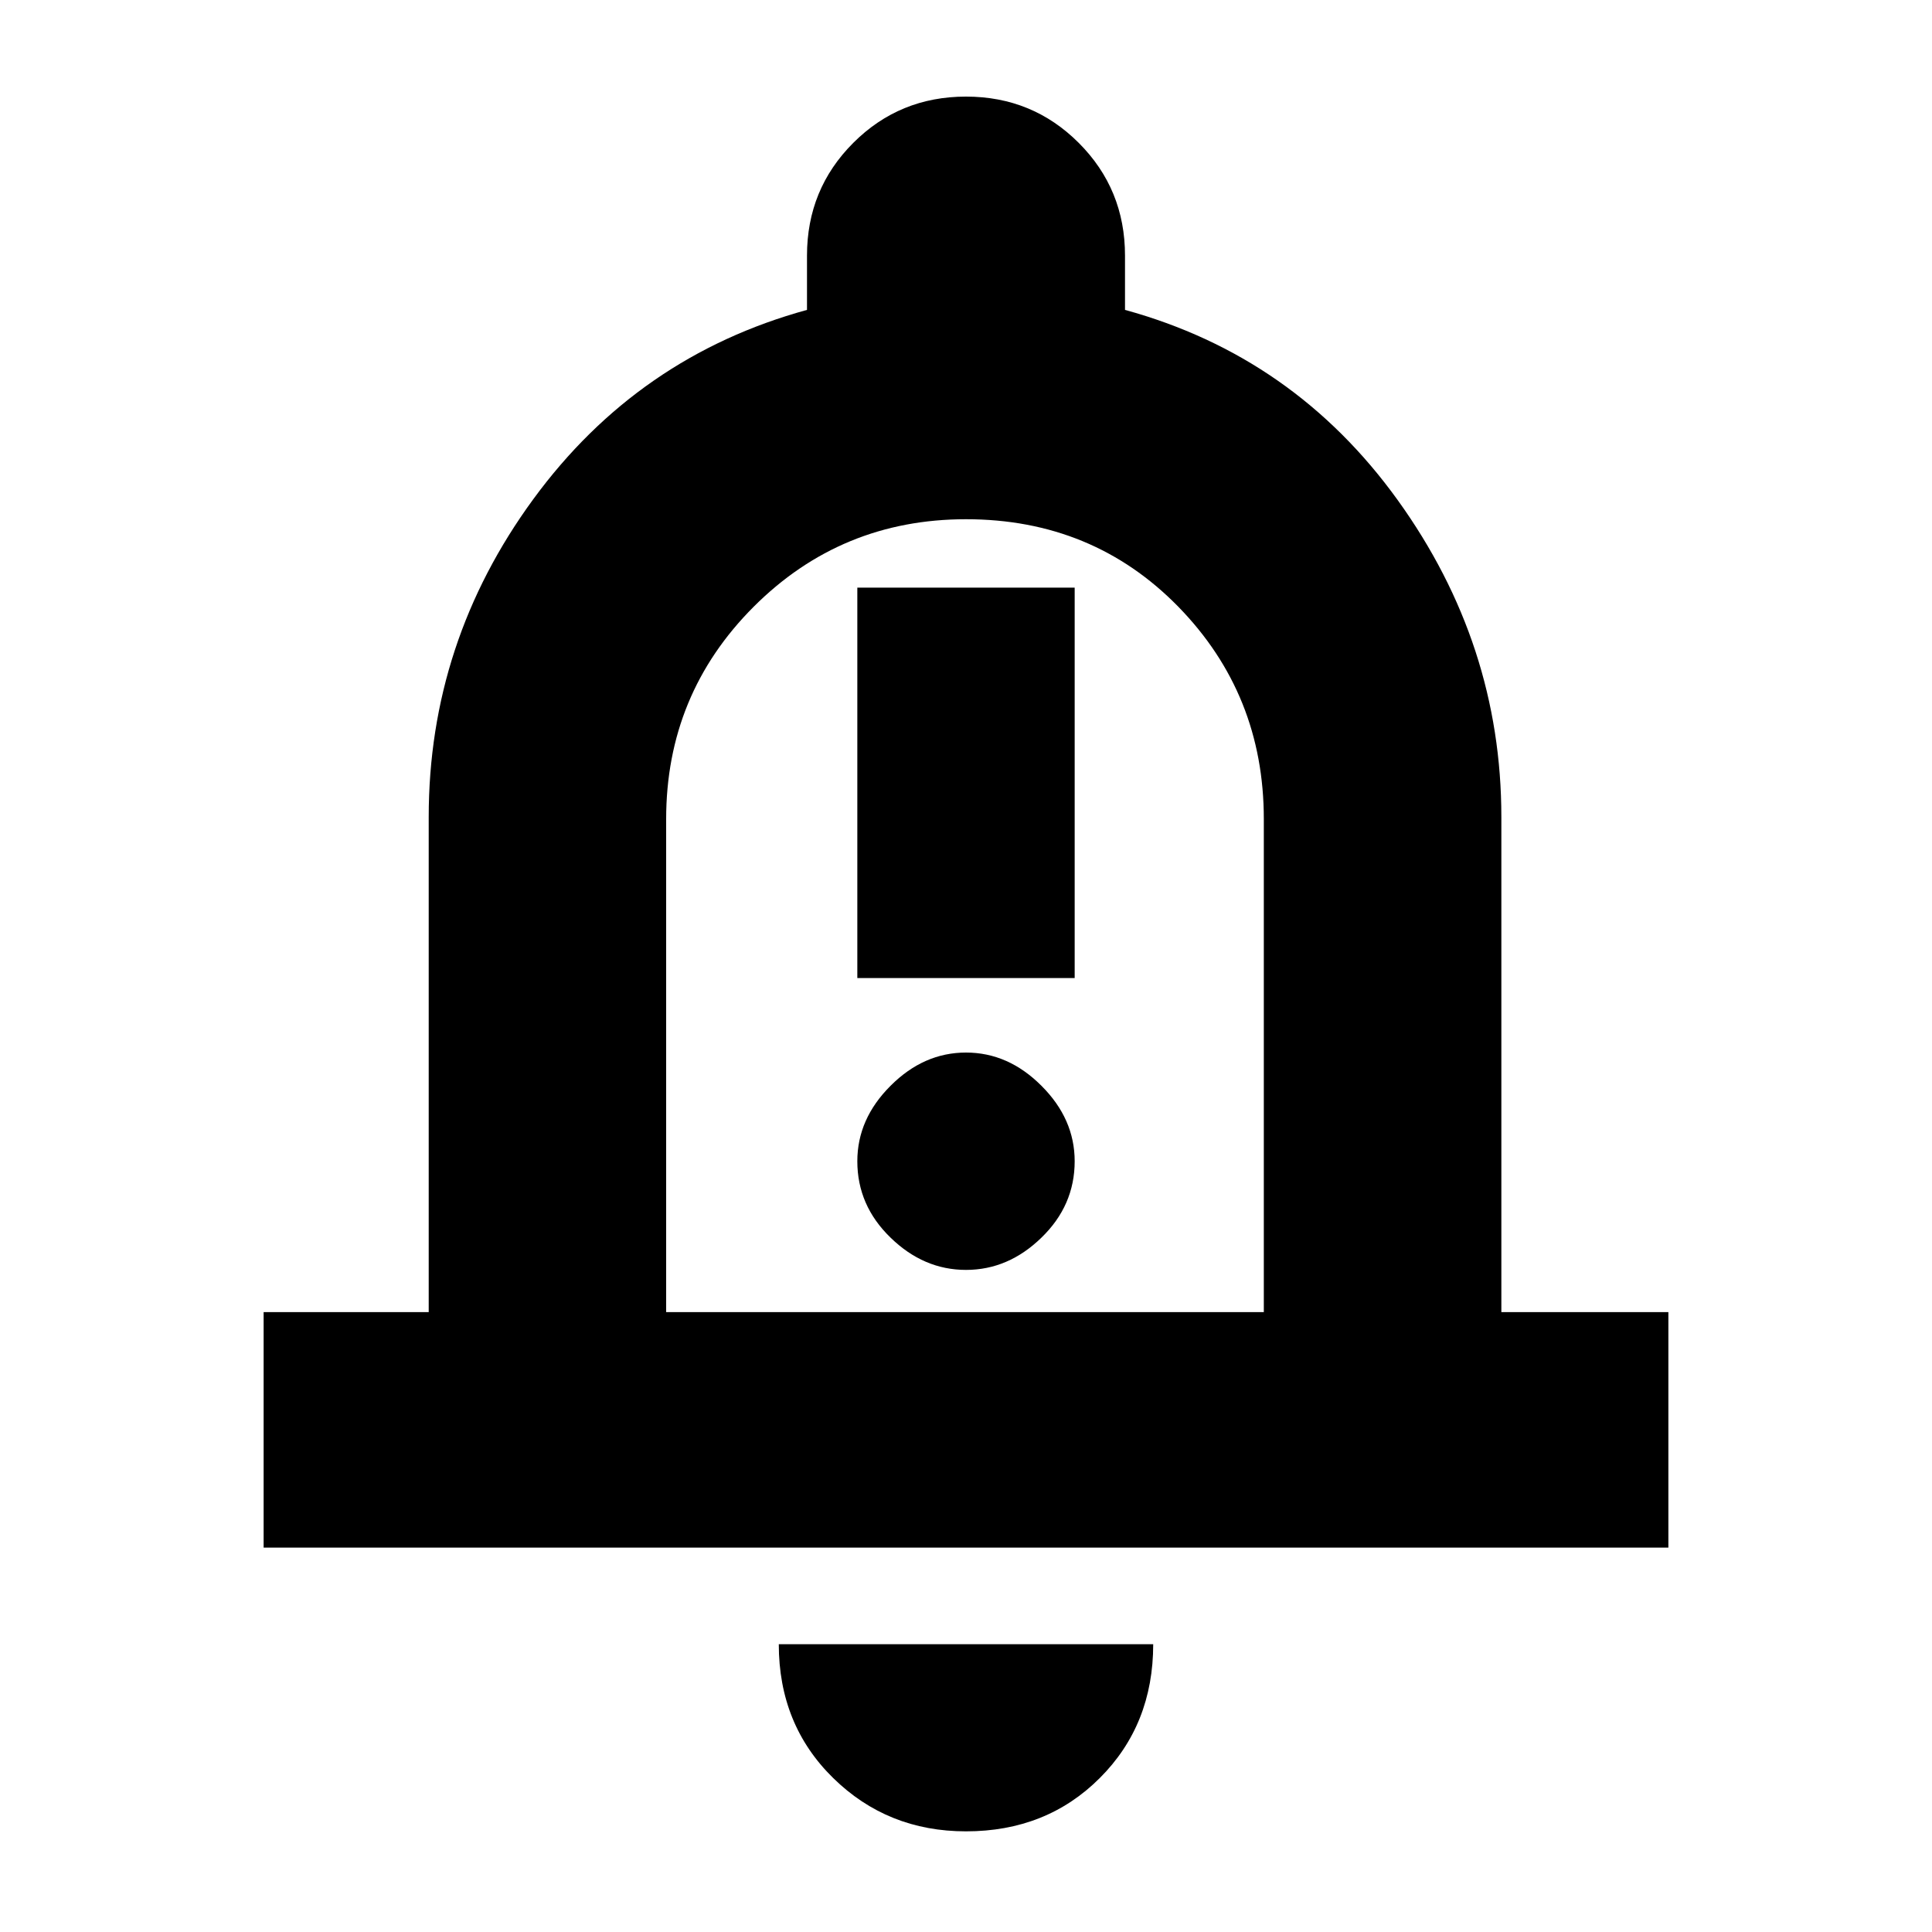 <svg xmlns="http://www.w3.org/2000/svg" height="20" width="20"><path d="M8.875 10.125H11.125V6.083H8.875ZM10 13.146Q10.438 13.146 10.781 12.812Q11.125 12.479 11.125 12.021Q11.125 11.583 10.781 11.24Q10.438 10.896 10 10.896Q9.562 10.896 9.219 11.24Q8.875 11.583 8.875 12.021Q8.875 12.479 9.219 12.812Q9.562 13.146 10 13.146ZM2.729 16.021V13.583H4.438V8.458Q4.438 6.646 5.521 5.167Q6.604 3.688 8.354 3.208V2.646Q8.354 1.958 8.833 1.479Q9.312 1 10 1Q10.688 1 11.167 1.479Q11.646 1.958 11.646 2.646V3.208Q13.396 3.688 14.469 5.177Q15.542 6.667 15.542 8.458V13.583H17.271V16.021ZM10 9.438Q10 9.438 10 9.438Q10 9.438 10 9.438Q10 9.438 10 9.438Q10 9.438 10 9.438ZM10 18.958Q9.188 18.958 8.625 18.406Q8.062 17.854 8.062 17.021H11.938Q11.938 17.854 11.385 18.406Q10.833 18.958 10 18.958ZM6.896 13.583H13.083V8.479Q13.083 7.188 12.198 6.281Q11.312 5.375 10 5.375Q8.708 5.375 7.802 6.281Q6.896 7.188 6.896 8.479Z"/></svg>